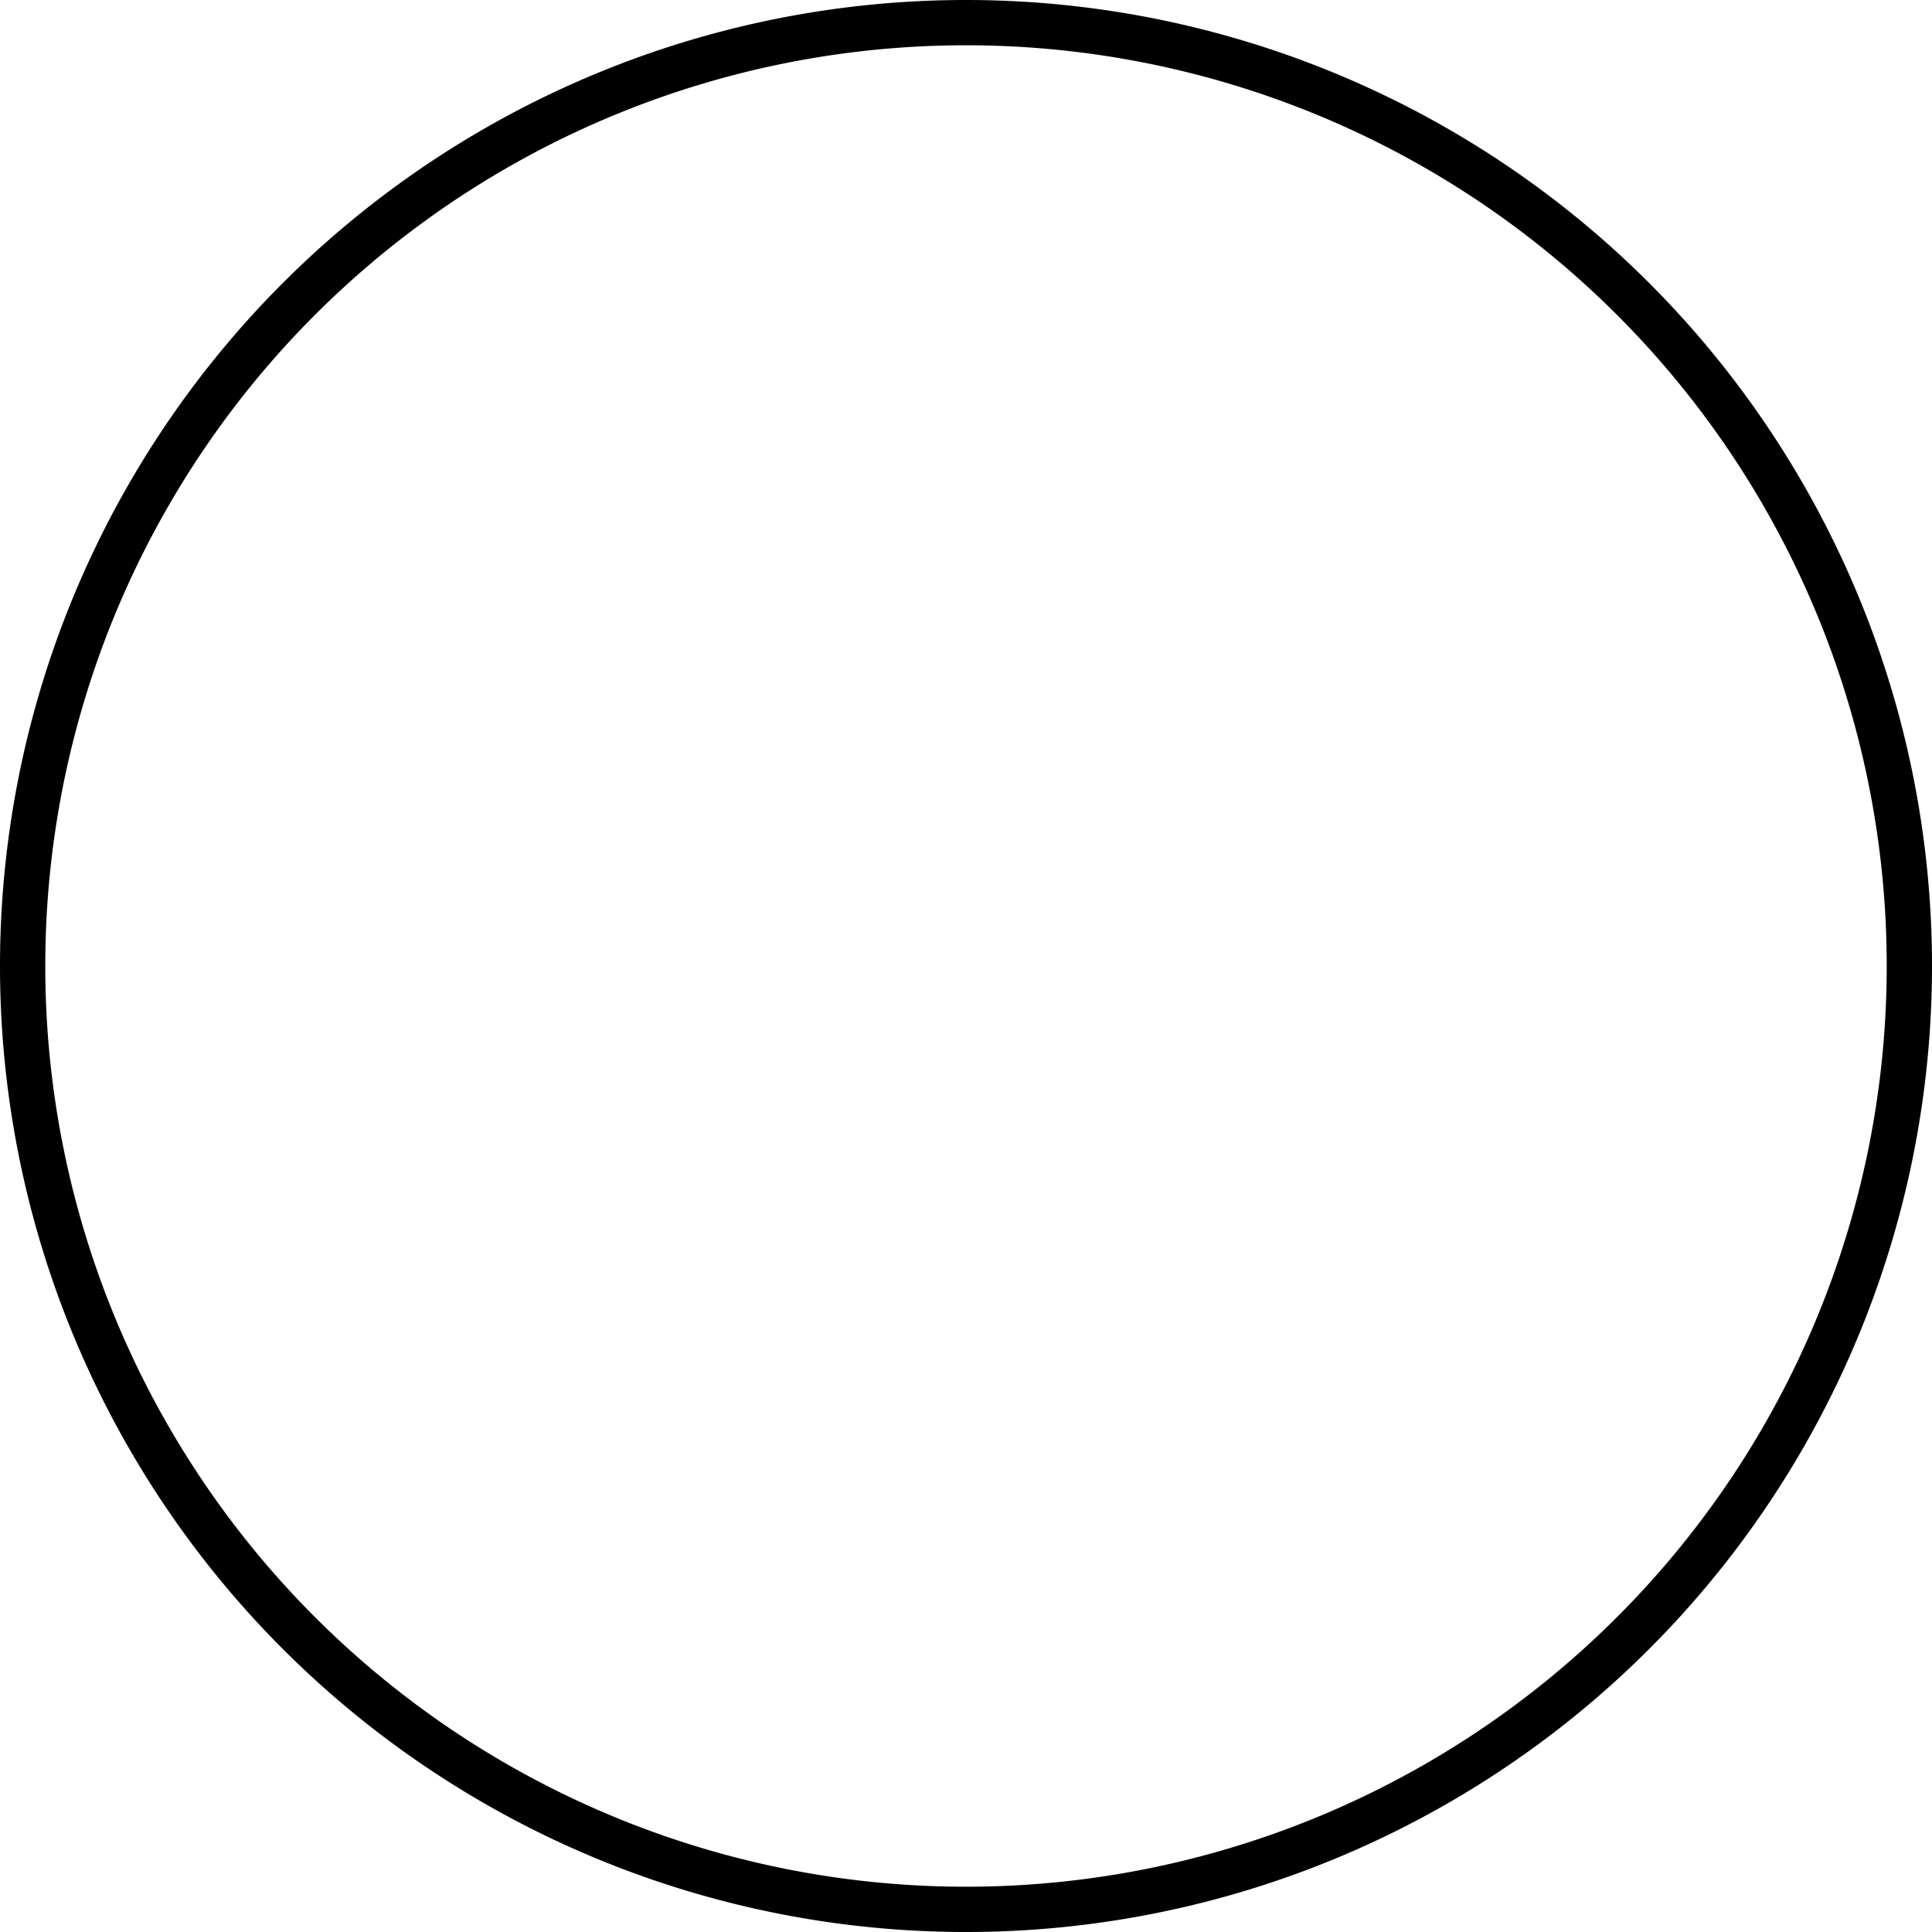 <svg xmlns="http://www.w3.org/2000/svg" viewBox="0 0 42.666 42.666">
  <path d="M385.417,269.458l-.25.433ZM395.833,287.5h0Zm-41.666,0h0Zm10.416-18.042.25.433Zm20.834,36.084-.25-.433Zm-20.834,0,.25-.433Zm20.584-35.651a20.33,20.33,0,0,1,7.442,7.442l.866-.5a21.326,21.326,0,0,0-7.808-7.808Zm7.442,7.442a20.331,20.331,0,0,1,2.724,10.167h1a21.338,21.338,0,0,0-2.858-10.667ZM354.667,287.5a20.331,20.331,0,0,1,2.724-10.167l-.866-.5a21.327,21.327,0,0,0-2.858,10.667Zm2.724-10.167a20.322,20.322,0,0,1,7.442-7.442l-.5-.866a21.326,21.326,0,0,0-7.808,7.808Zm27.776,27.776A20.334,20.334,0,0,1,375,307.833v1a21.33,21.33,0,0,0,10.667-2.858ZM375,307.833a20.331,20.331,0,0,1-10.167-2.724l-.5.866A21.327,21.327,0,0,0,375,308.833Zm-10.167-37.942A20.331,20.331,0,0,1,375,267.167v-1a21.327,21.327,0,0,0-10.667,2.858ZM375,267.167a20.334,20.334,0,0,1,10.167,2.724l.5-.866A21.33,21.33,0,0,0,375,266.167Zm-10.167,37.942a20.322,20.322,0,0,1-7.442-7.442l-.866.5a21.326,21.326,0,0,0,7.808,7.808Zm-7.442-7.442a20.331,20.331,0,0,1-2.724-10.167h-1a21.327,21.327,0,0,0,2.858,10.667ZM395.333,287.5a20.331,20.331,0,0,1-2.724,10.167l.866.5a21.338,21.338,0,0,0,2.858-10.667Zm-2.724,10.167a20.33,20.33,0,0,1-7.442,7.442l.5.866a21.326,21.326,0,0,0,7.808-7.808Z" transform="translate(-353.667 -266.167)" fill="currentColor"/>
</svg>
